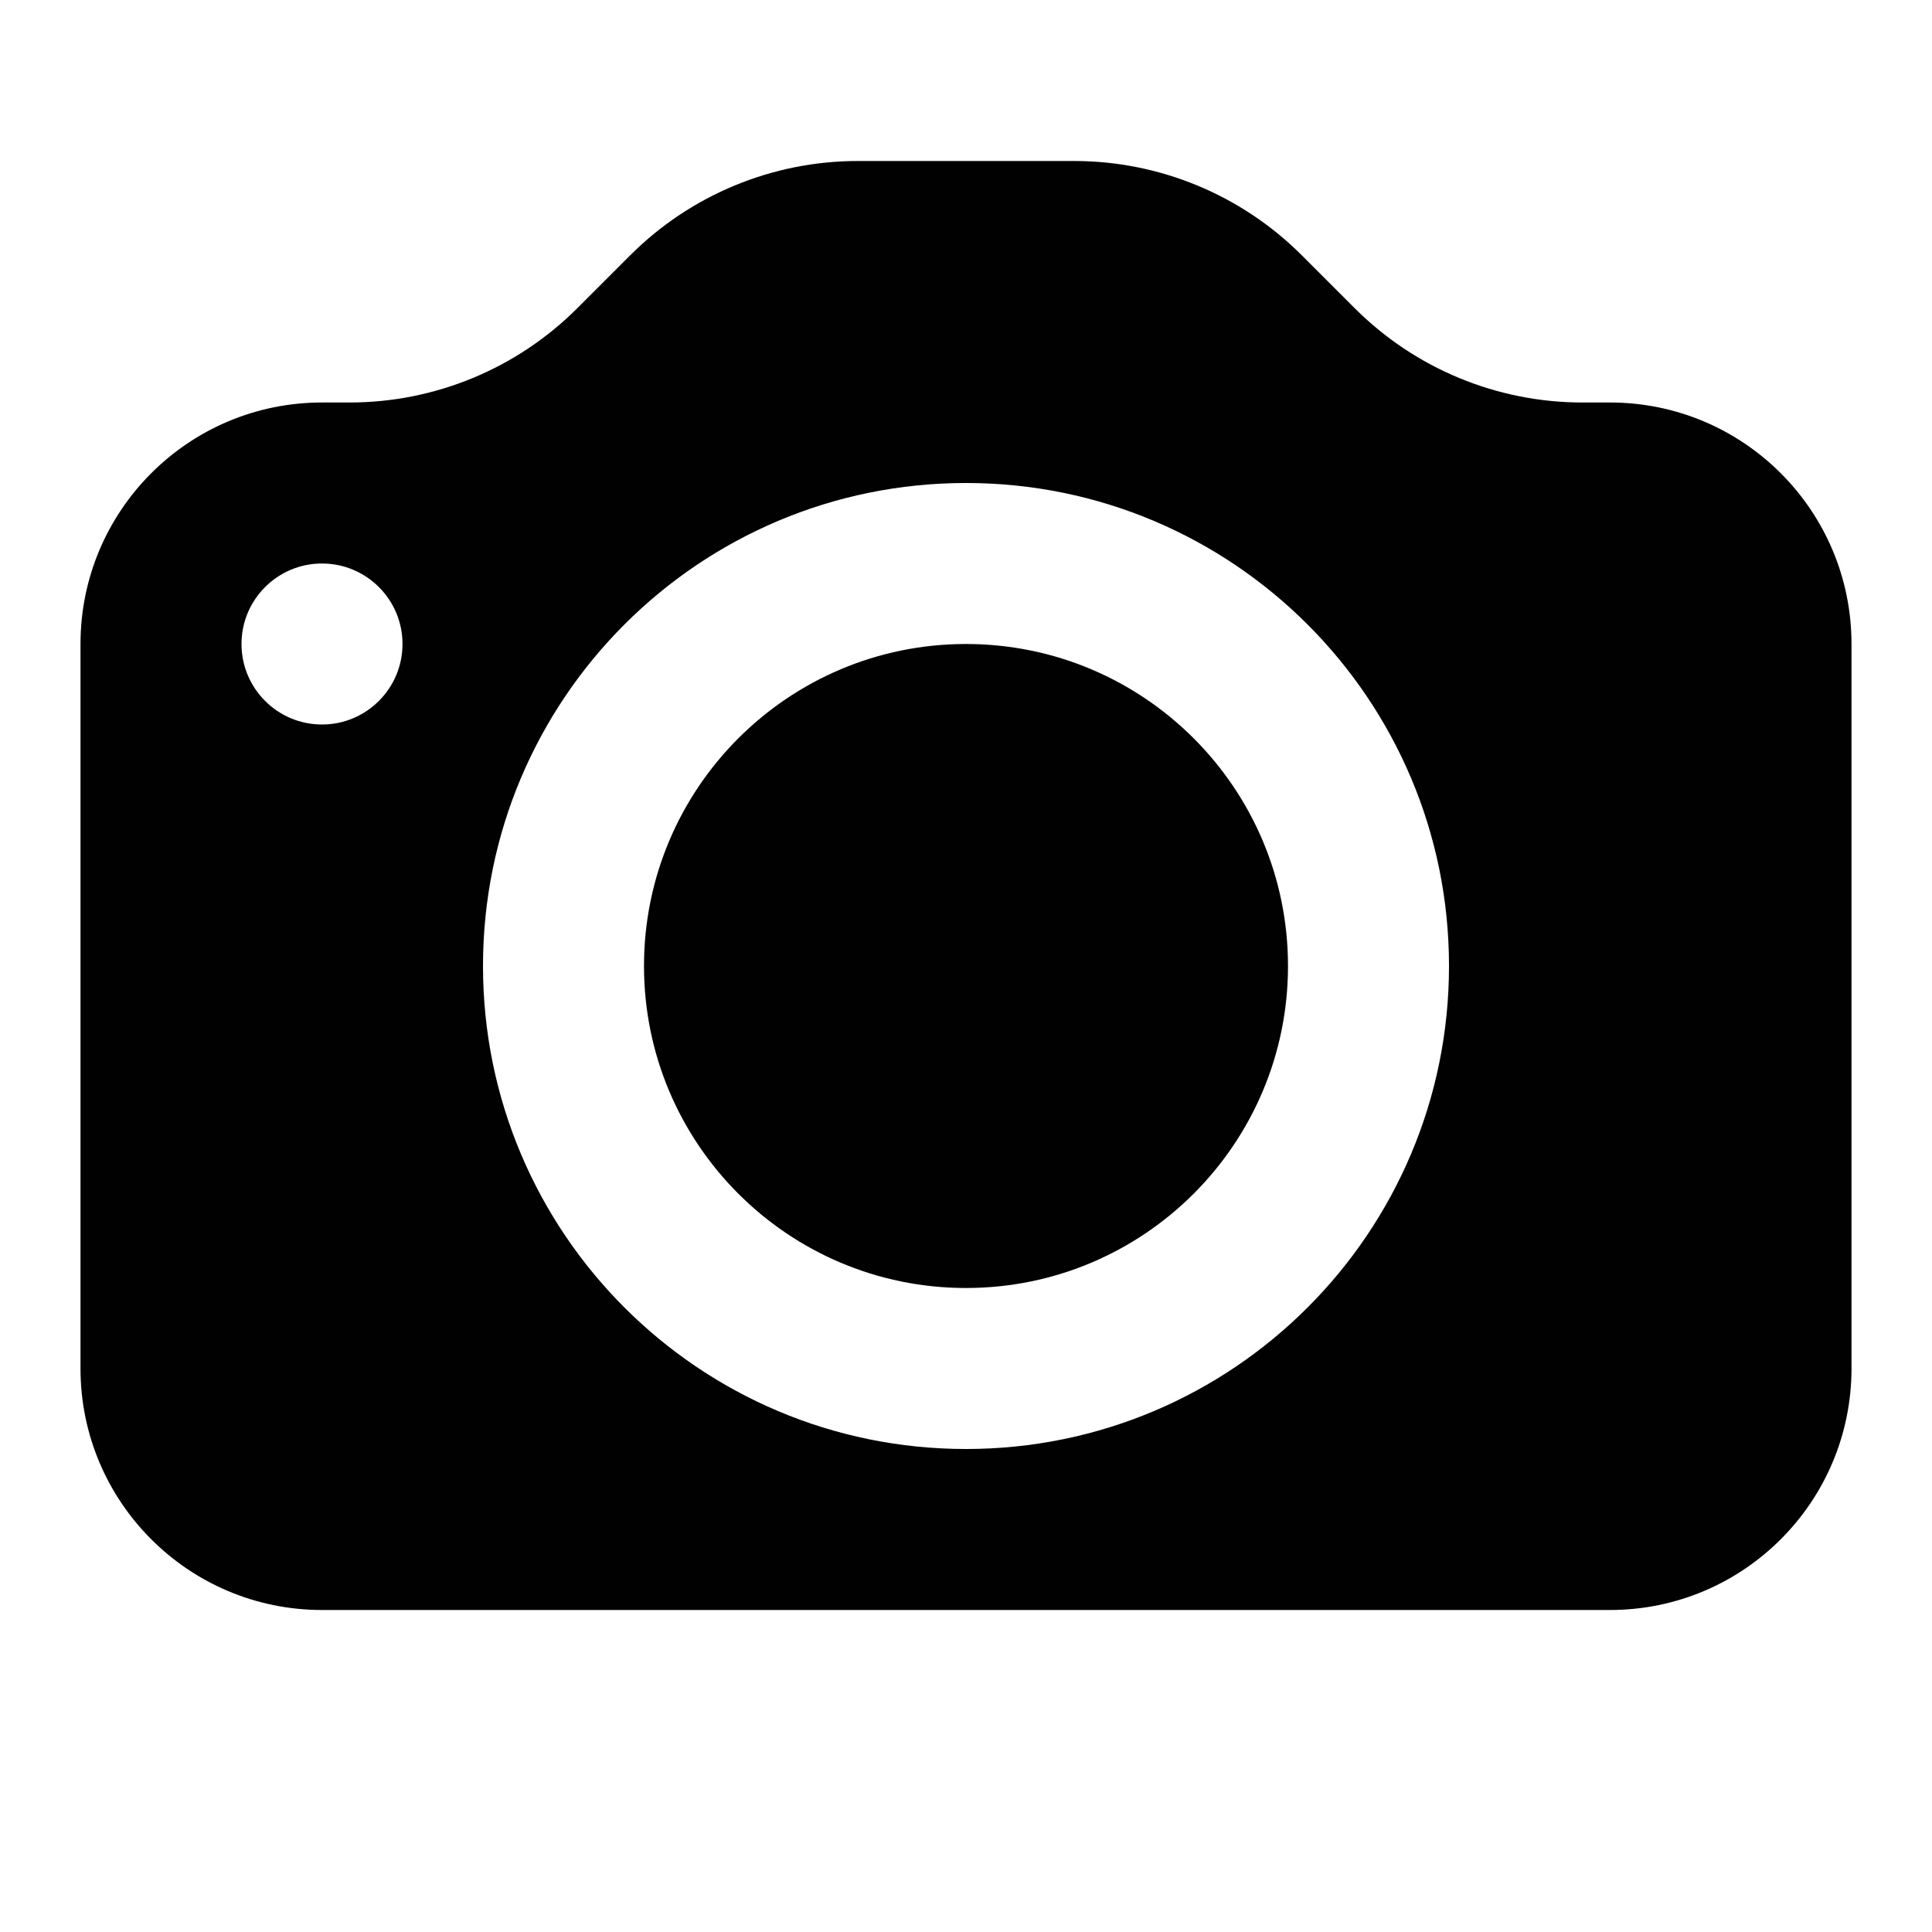 <svg width='24' height='24' viewBox='0 0 24 24' fill='none' xmlns='http://www.w3.org/2000/svg'><path fill-rule='evenodd' clip-rule='evenodd' d='M7.828 3.172C8.579 2.421 9.596 2 10.657 2H13.343C14.404 2 15.421 2.421 16.172 3.172L16.828 3.828C17.579 4.579 18.596 5 19.657 5H20C21.657 5 23 6.343 23 8V17C23 18.657 21.657 20 20 20H4C2.343 20 1 18.657 1 17V8C1 6.343 2.343 5 4 5H4.343C5.404 5 6.421 4.579 7.172 3.828L7.828 3.172ZM12 18C15.314 18 18 15.314 18 12C18 8.686 15.314 6 12 6C8.686 6 6 8.686 6 12C6 15.314 8.686 18 12 18ZM16 12C16 14.209 14.209 16 12 16C9.791 16 8 14.209 8 12C8 9.791 9.791 8 12 8C14.209 8 16 9.791 16 12ZM4 9C4.552 9 5 8.552 5 8C5 7.448 4.552 7 4 7C3.448 7 3 7.448 3 8C3 8.552 3.448 9 4 9Z' fill='#010101'/></svg>